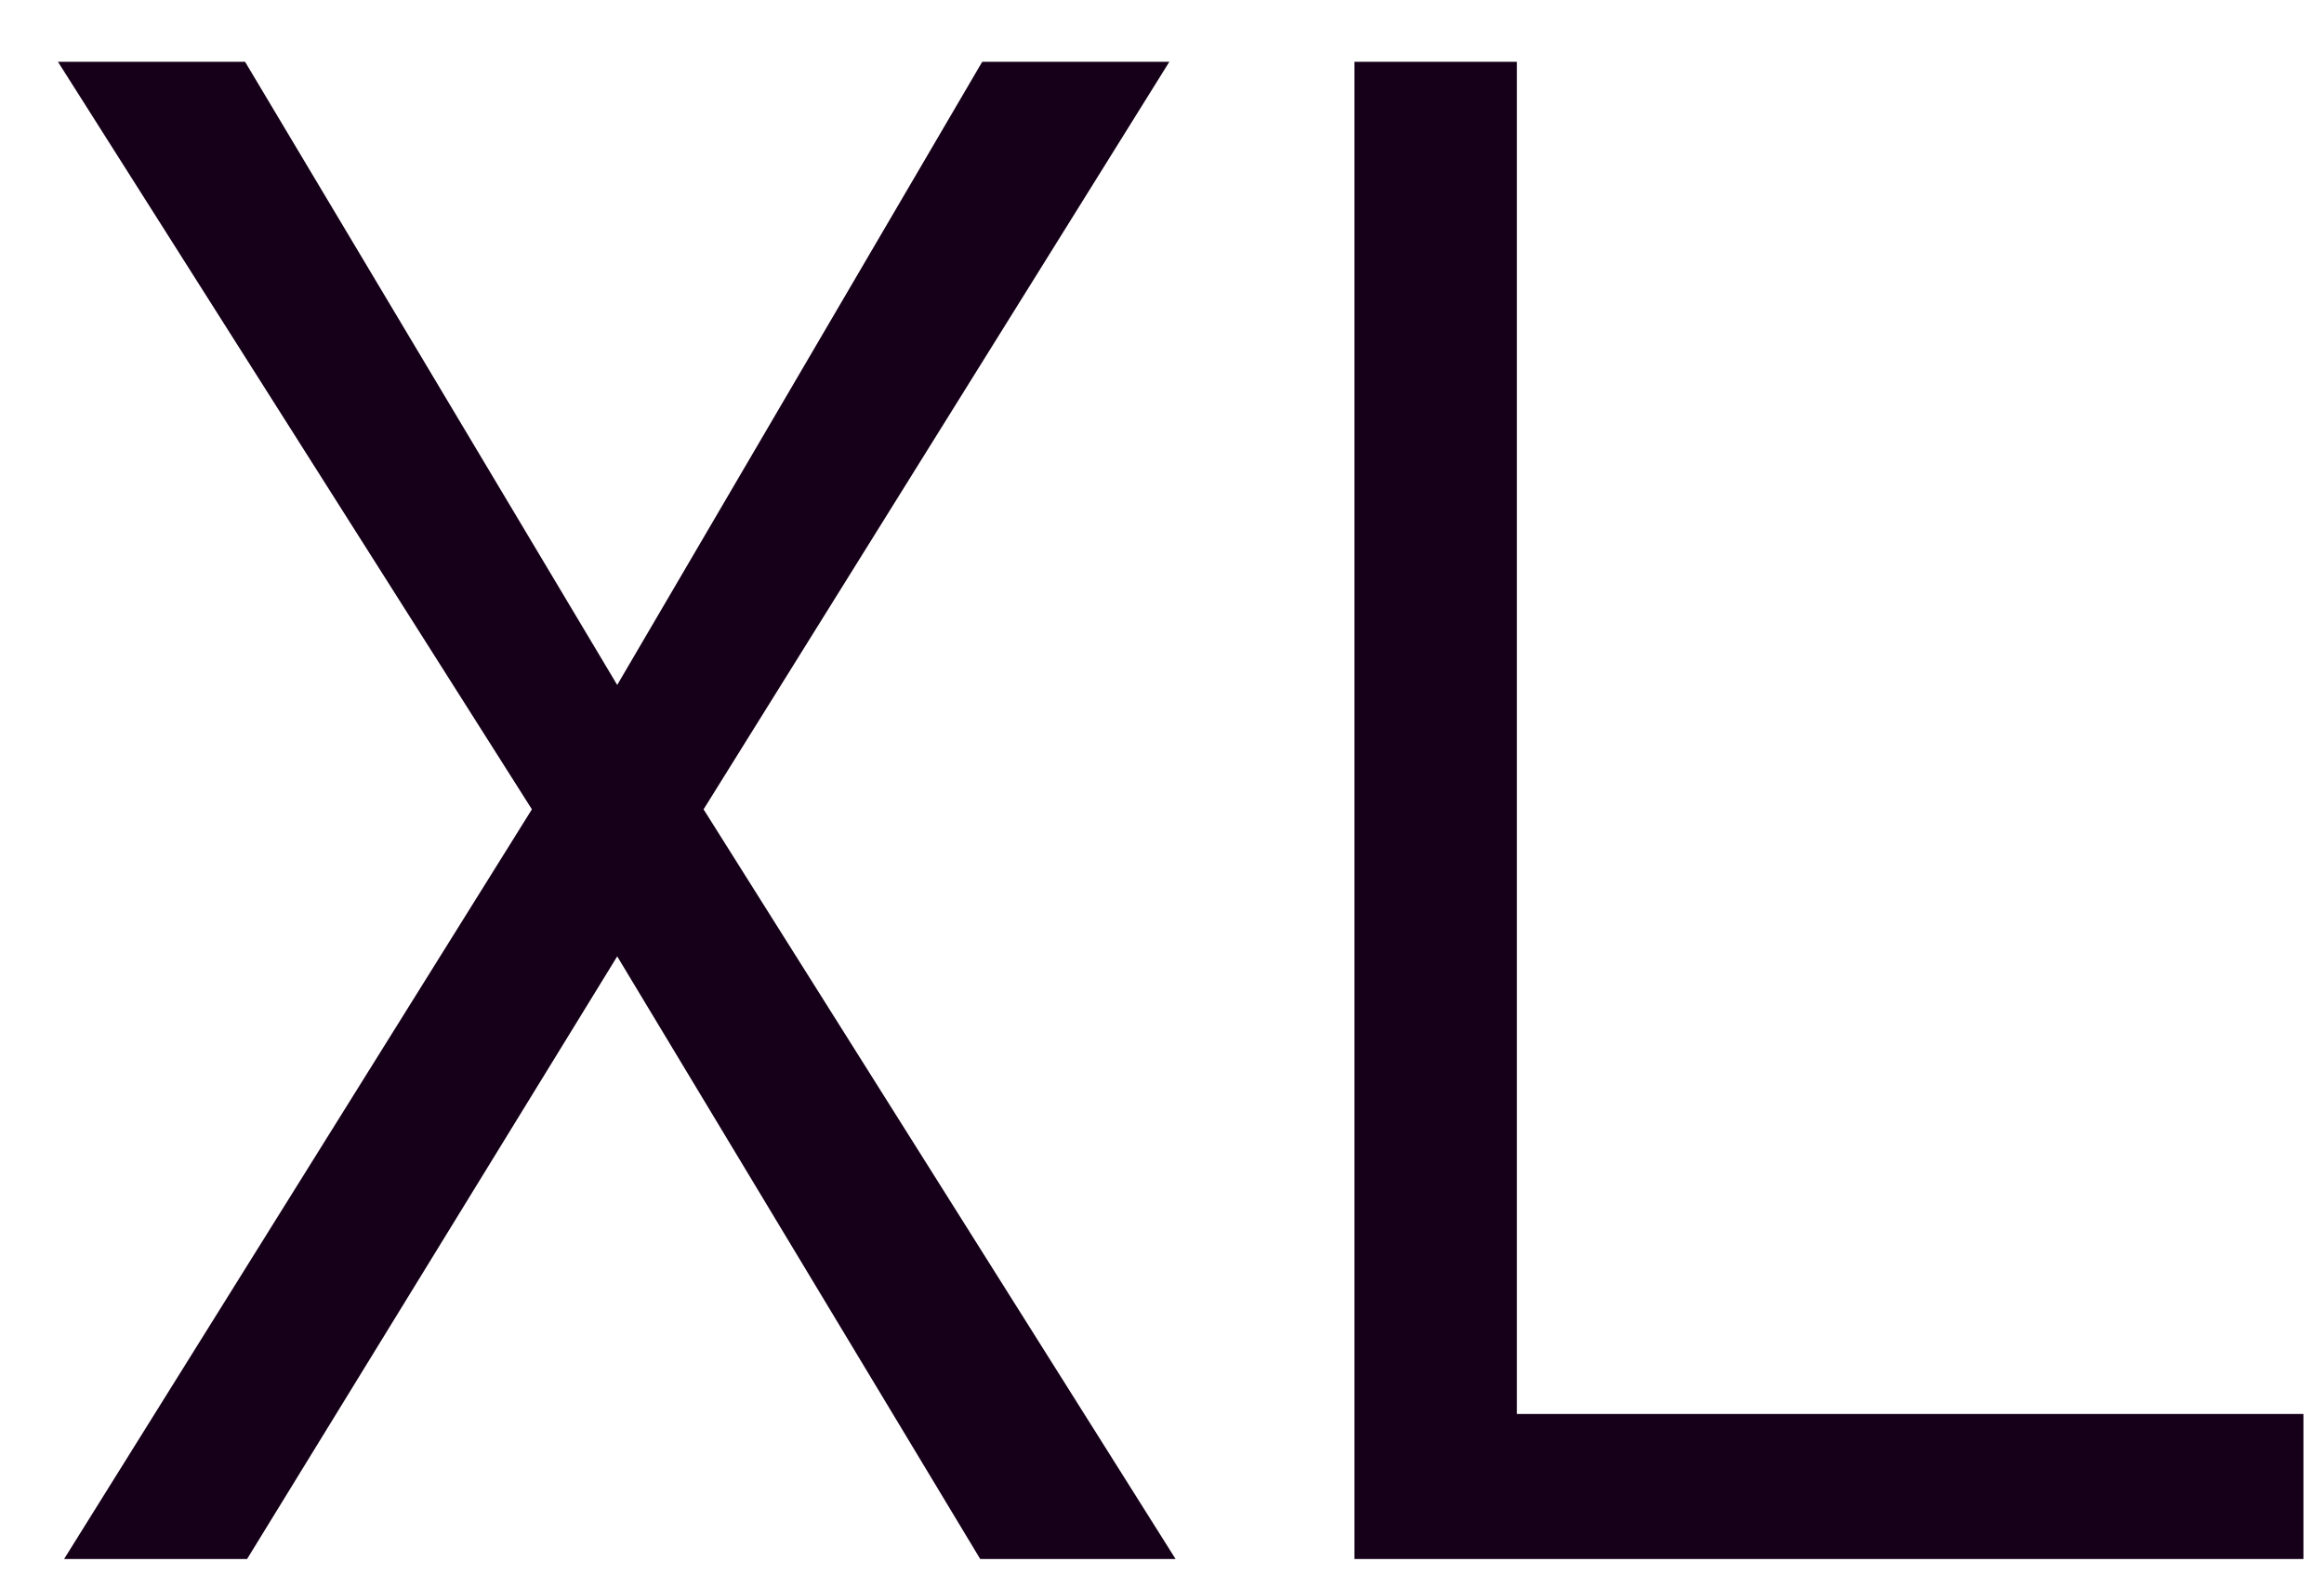 <svg width="31" height="21" viewBox="0 0 31 21" fill="none" xmlns="http://www.w3.org/2000/svg">
<path d="M0.773 0.824H3.269L8.233 9.135L13.102 0.824H15.598L9.385 10.794L15.681 20.792H13.075L8.233 12.755L3.296 20.792H0.855L7.095 10.794L0.773 0.824ZM18.067 0.824H20.234V18.858H30.726V20.792H18.067V0.824Z" fill="#160019"/>
</svg>
